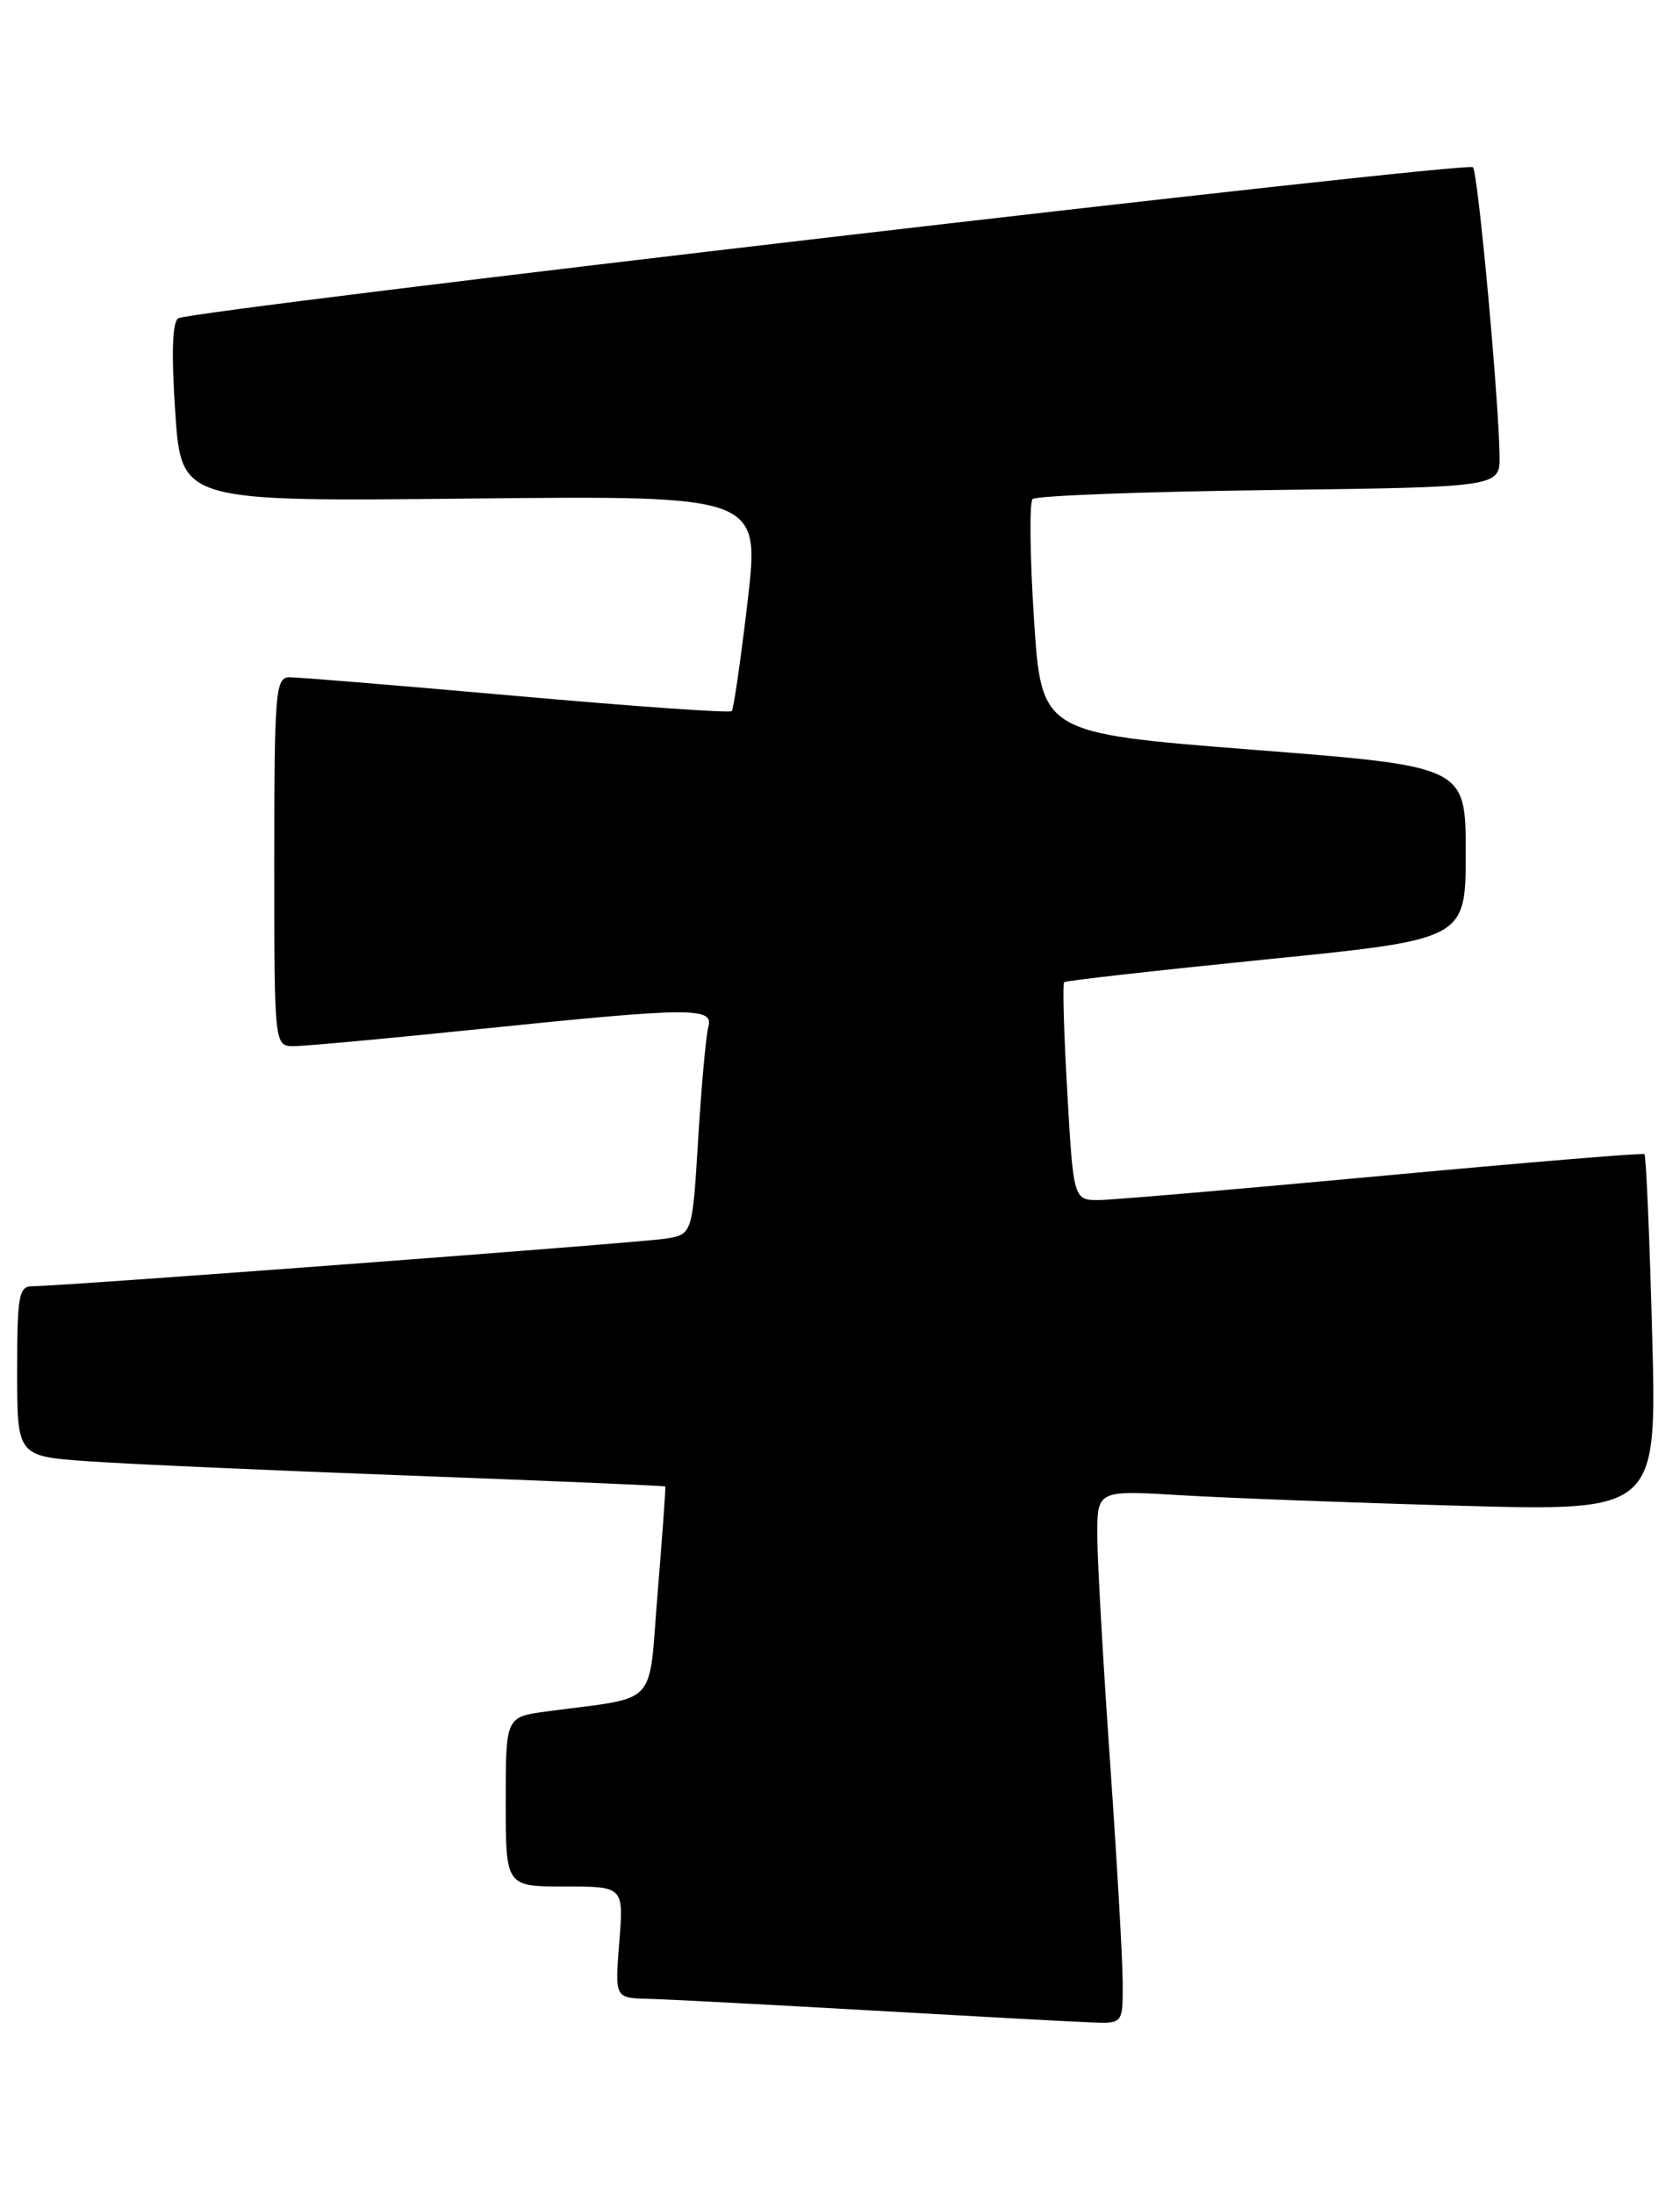 <?xml version="1.0" encoding="UTF-8" standalone="no"?>
<!DOCTYPE svg PUBLIC "-//W3C//DTD SVG 1.1//EN" "http://www.w3.org/Graphics/SVG/1.1/DTD/svg11.dtd" >
<svg xmlns="http://www.w3.org/2000/svg" xmlns:xlink="http://www.w3.org/1999/xlink" version="1.1" viewBox="0 0 196 256">
 <g >
 <path fill="currentColor"
d=" M 130.98 231.25 C 130.98 228.64 130.31 217.05 129.51 205.50 C 128.70 193.95 128.03 182.09 128.02 179.14 C 128.00 173.78 128.00 173.78 137.75 174.37 C 143.11 174.69 157.81 175.25 170.40 175.60 C 193.31 176.23 193.31 176.23 192.75 155.55 C 192.45 144.17 192.04 134.74 191.85 134.59 C 191.66 134.44 178.00 135.57 161.50 137.10 C 145.00 138.63 130.09 139.91 128.37 139.94 C 125.24 140.00 125.24 140.00 124.52 127.44 C 124.12 120.53 123.95 114.73 124.15 114.54 C 124.34 114.36 134.96 113.17 147.75 111.88 C 171.00 109.55 171.00 109.55 171.00 99.46 C 171.00 89.37 171.00 89.37 146.25 87.44 C 121.50 85.50 121.50 85.50 120.63 72.20 C 120.16 64.88 120.08 58.58 120.47 58.20 C 120.85 57.81 133.28 57.34 148.08 57.15 C 175.00 56.81 175.00 56.81 174.95 53.15 C 174.84 46.25 172.43 20.09 171.84 19.50 C 171.14 18.81 22.35 36.16 20.80 37.12 C 20.10 37.56 19.98 41.20 20.45 48.14 C 21.16 58.50 21.16 58.50 54.91 58.14 C 88.66 57.79 88.66 57.79 87.22 70.14 C 86.42 76.94 85.59 82.69 85.37 82.93 C 85.15 83.17 73.84 82.37 60.23 81.16 C 46.63 79.95 34.71 78.97 33.75 78.98 C 32.14 79.00 32.00 80.70 32.00 100.50 C 32.00 122.00 32.00 122.00 34.29 122.00 C 35.55 122.00 45.32 121.10 56.00 120.00 C 80.66 117.46 83.29 117.44 82.64 119.75 C 82.37 120.71 81.84 126.55 81.46 132.72 C 80.78 143.95 80.78 143.95 77.64 144.45 C 74.53 144.94 7.12 150.00 3.75 150.00 C 2.20 150.00 2.00 151.14 2.00 159.91 C 2.00 169.82 2.00 169.82 10.25 170.41 C 14.79 170.73 31.77 171.49 48.00 172.09 C 64.22 172.70 77.55 173.26 77.62 173.35 C 77.68 173.43 77.28 178.98 76.73 185.69 C 75.60 199.37 77.08 197.79 63.75 199.59 C 59.00 200.23 59.00 200.23 59.00 210.11 C 59.00 220.00 59.00 220.00 65.88 220.00 C 72.77 220.00 72.77 220.00 72.25 226.50 C 71.73 233.00 71.73 233.00 75.61 233.10 C 77.75 233.15 89.40 233.76 101.50 234.45 C 113.60 235.14 125.19 235.77 127.25 235.85 C 131.00 236.00 131.00 236.00 130.98 231.25 Z "/>
</g>
</svg>